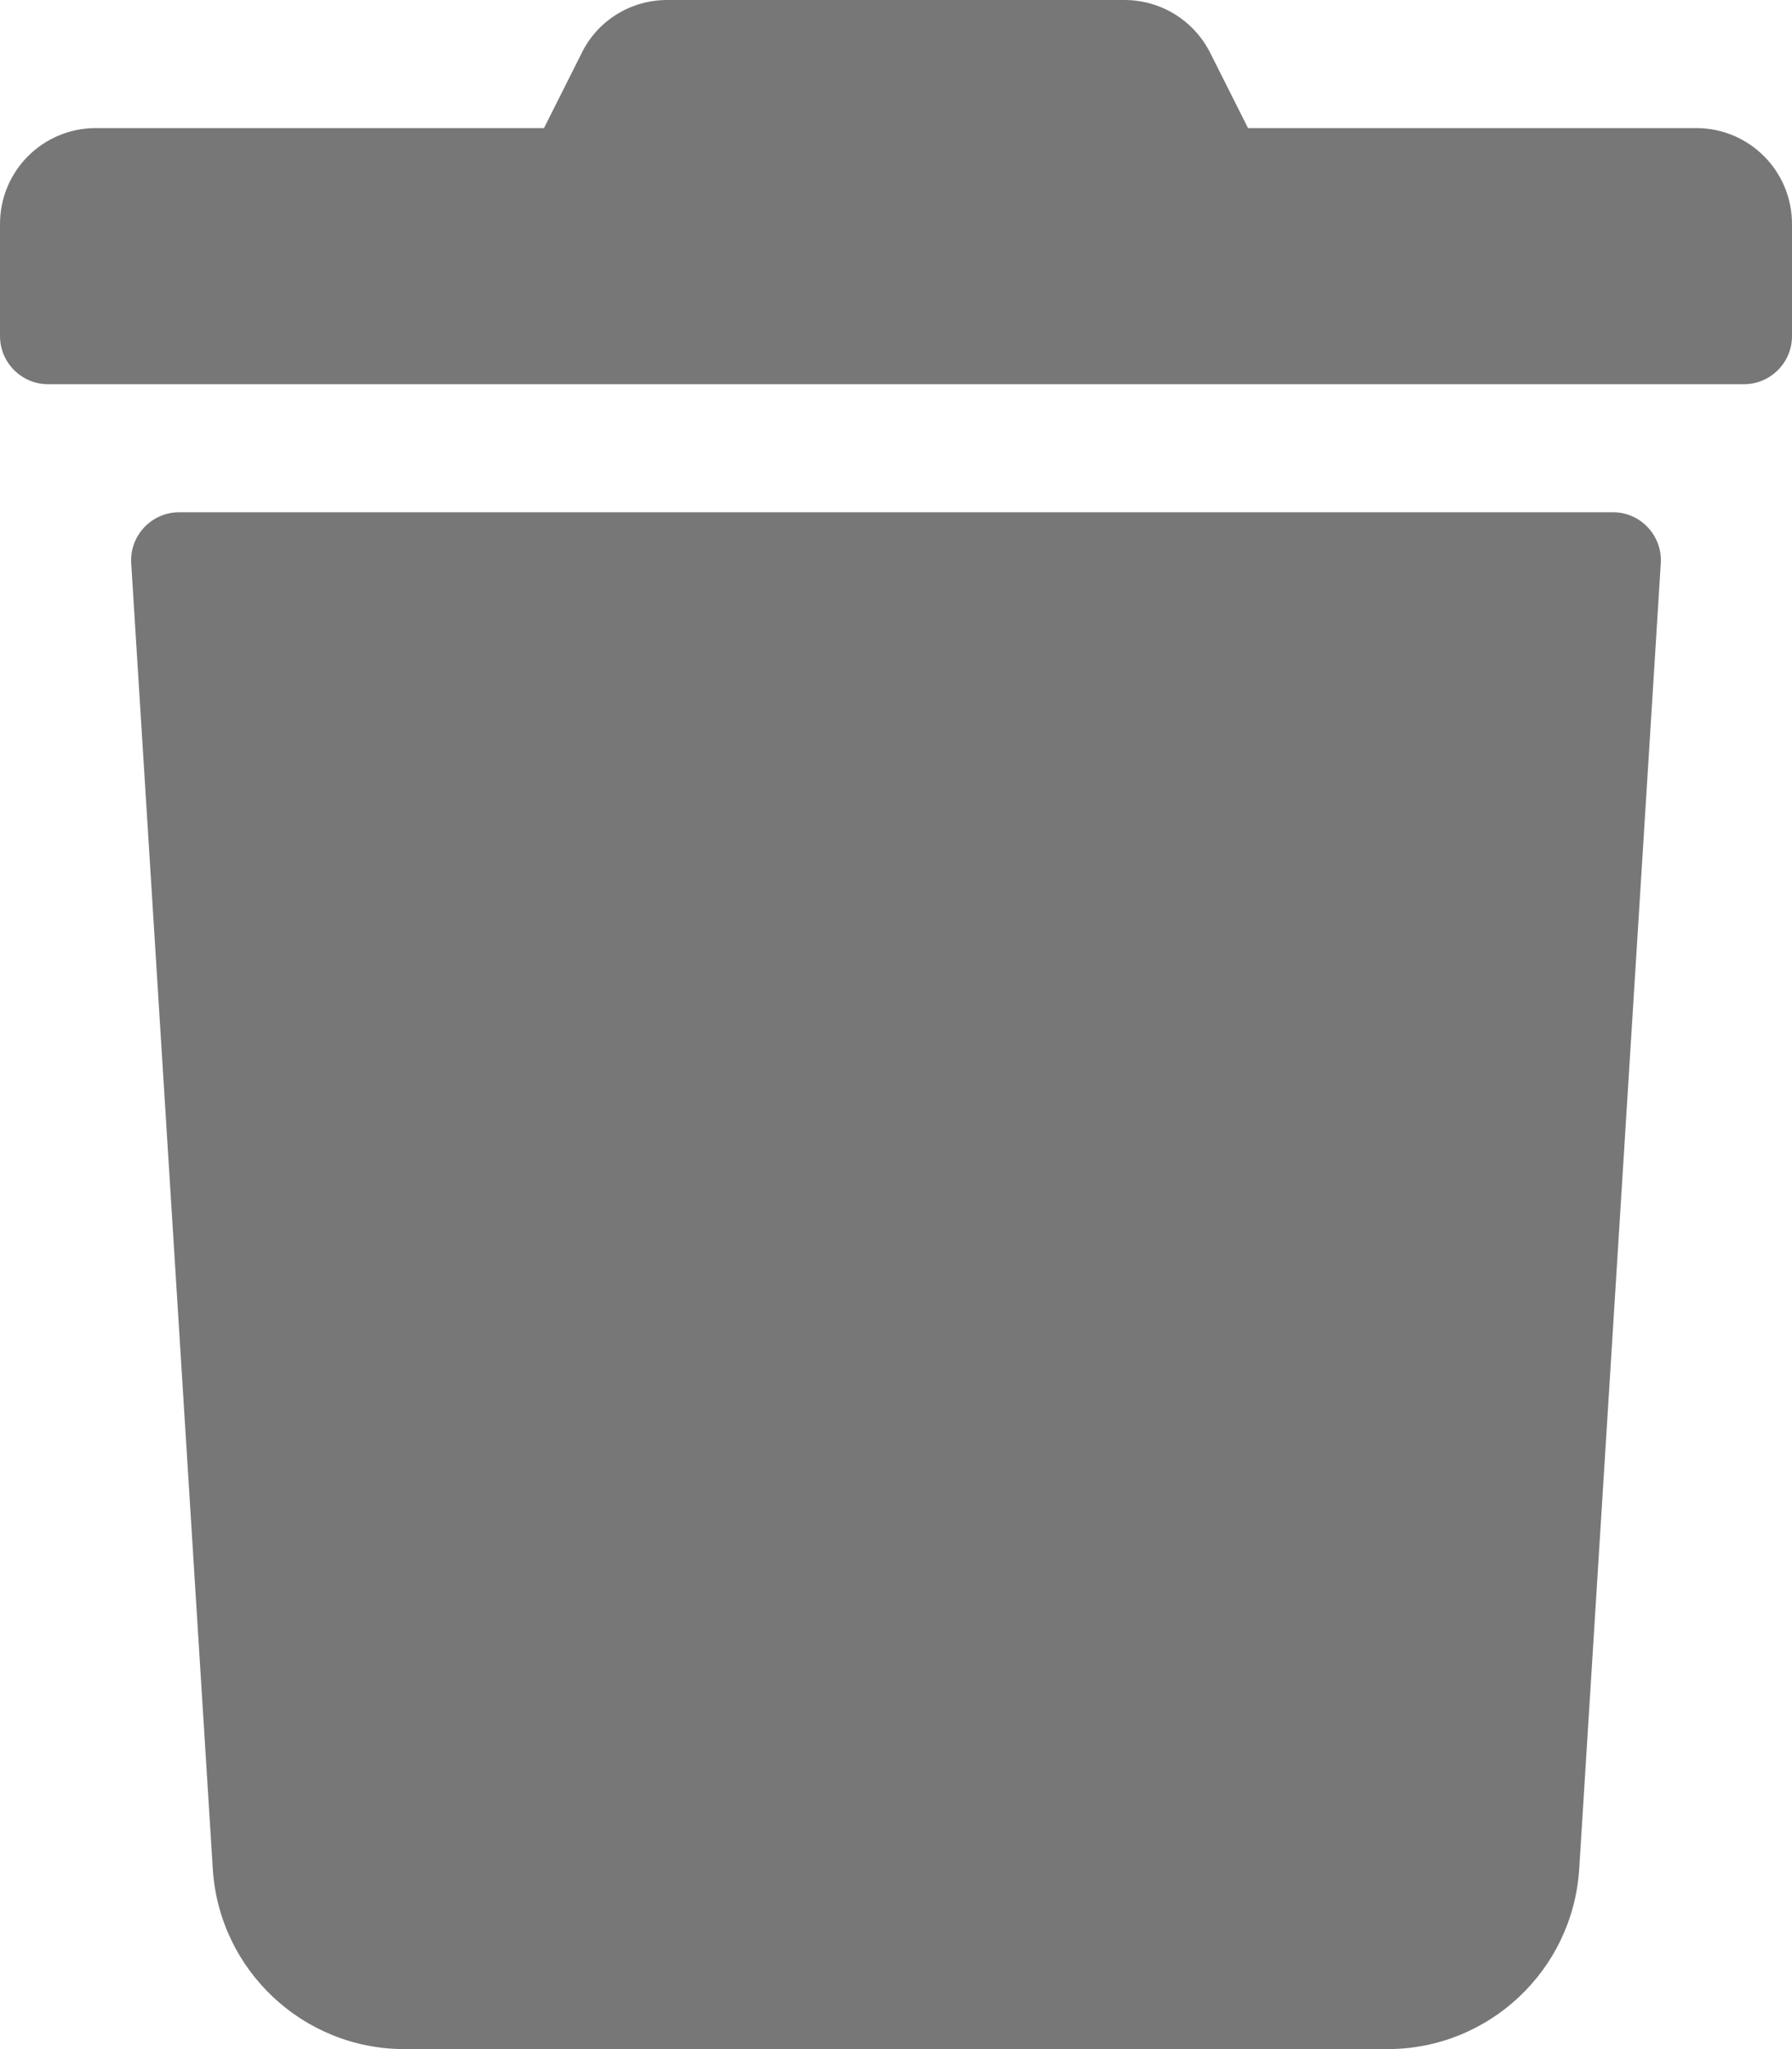 <svg enable-background="new 0 0 448 512" viewBox="0 0 448 512" xmlns="http://www.w3.org/2000/svg"><path d="m0 84v-28c0-13.3 10.7-24 24-24h112l9.4-18.7c4-8.2 12.3-13.3 21.4-13.3h114.3c9.1 0 17.4 5.1 21.5 13.3l9.4 18.7h112c13.3 0 24 10.7 24 24v28c0 6.6-5.4 12-12 12h-424c-6.6 0-12-5.4-12-12zm415.2 56.7-20.4 326.3c-1.6 25.3-22.6 45-47.9 45h-245.8c-25.3 0-46.3-19.7-47.9-45l-20.4-326.3c-.4-6.9 5.1-12.7 12-12.7h358.5c6.8 0 12.3 5.8 11.9 12.7z" fill="#777"/></svg>